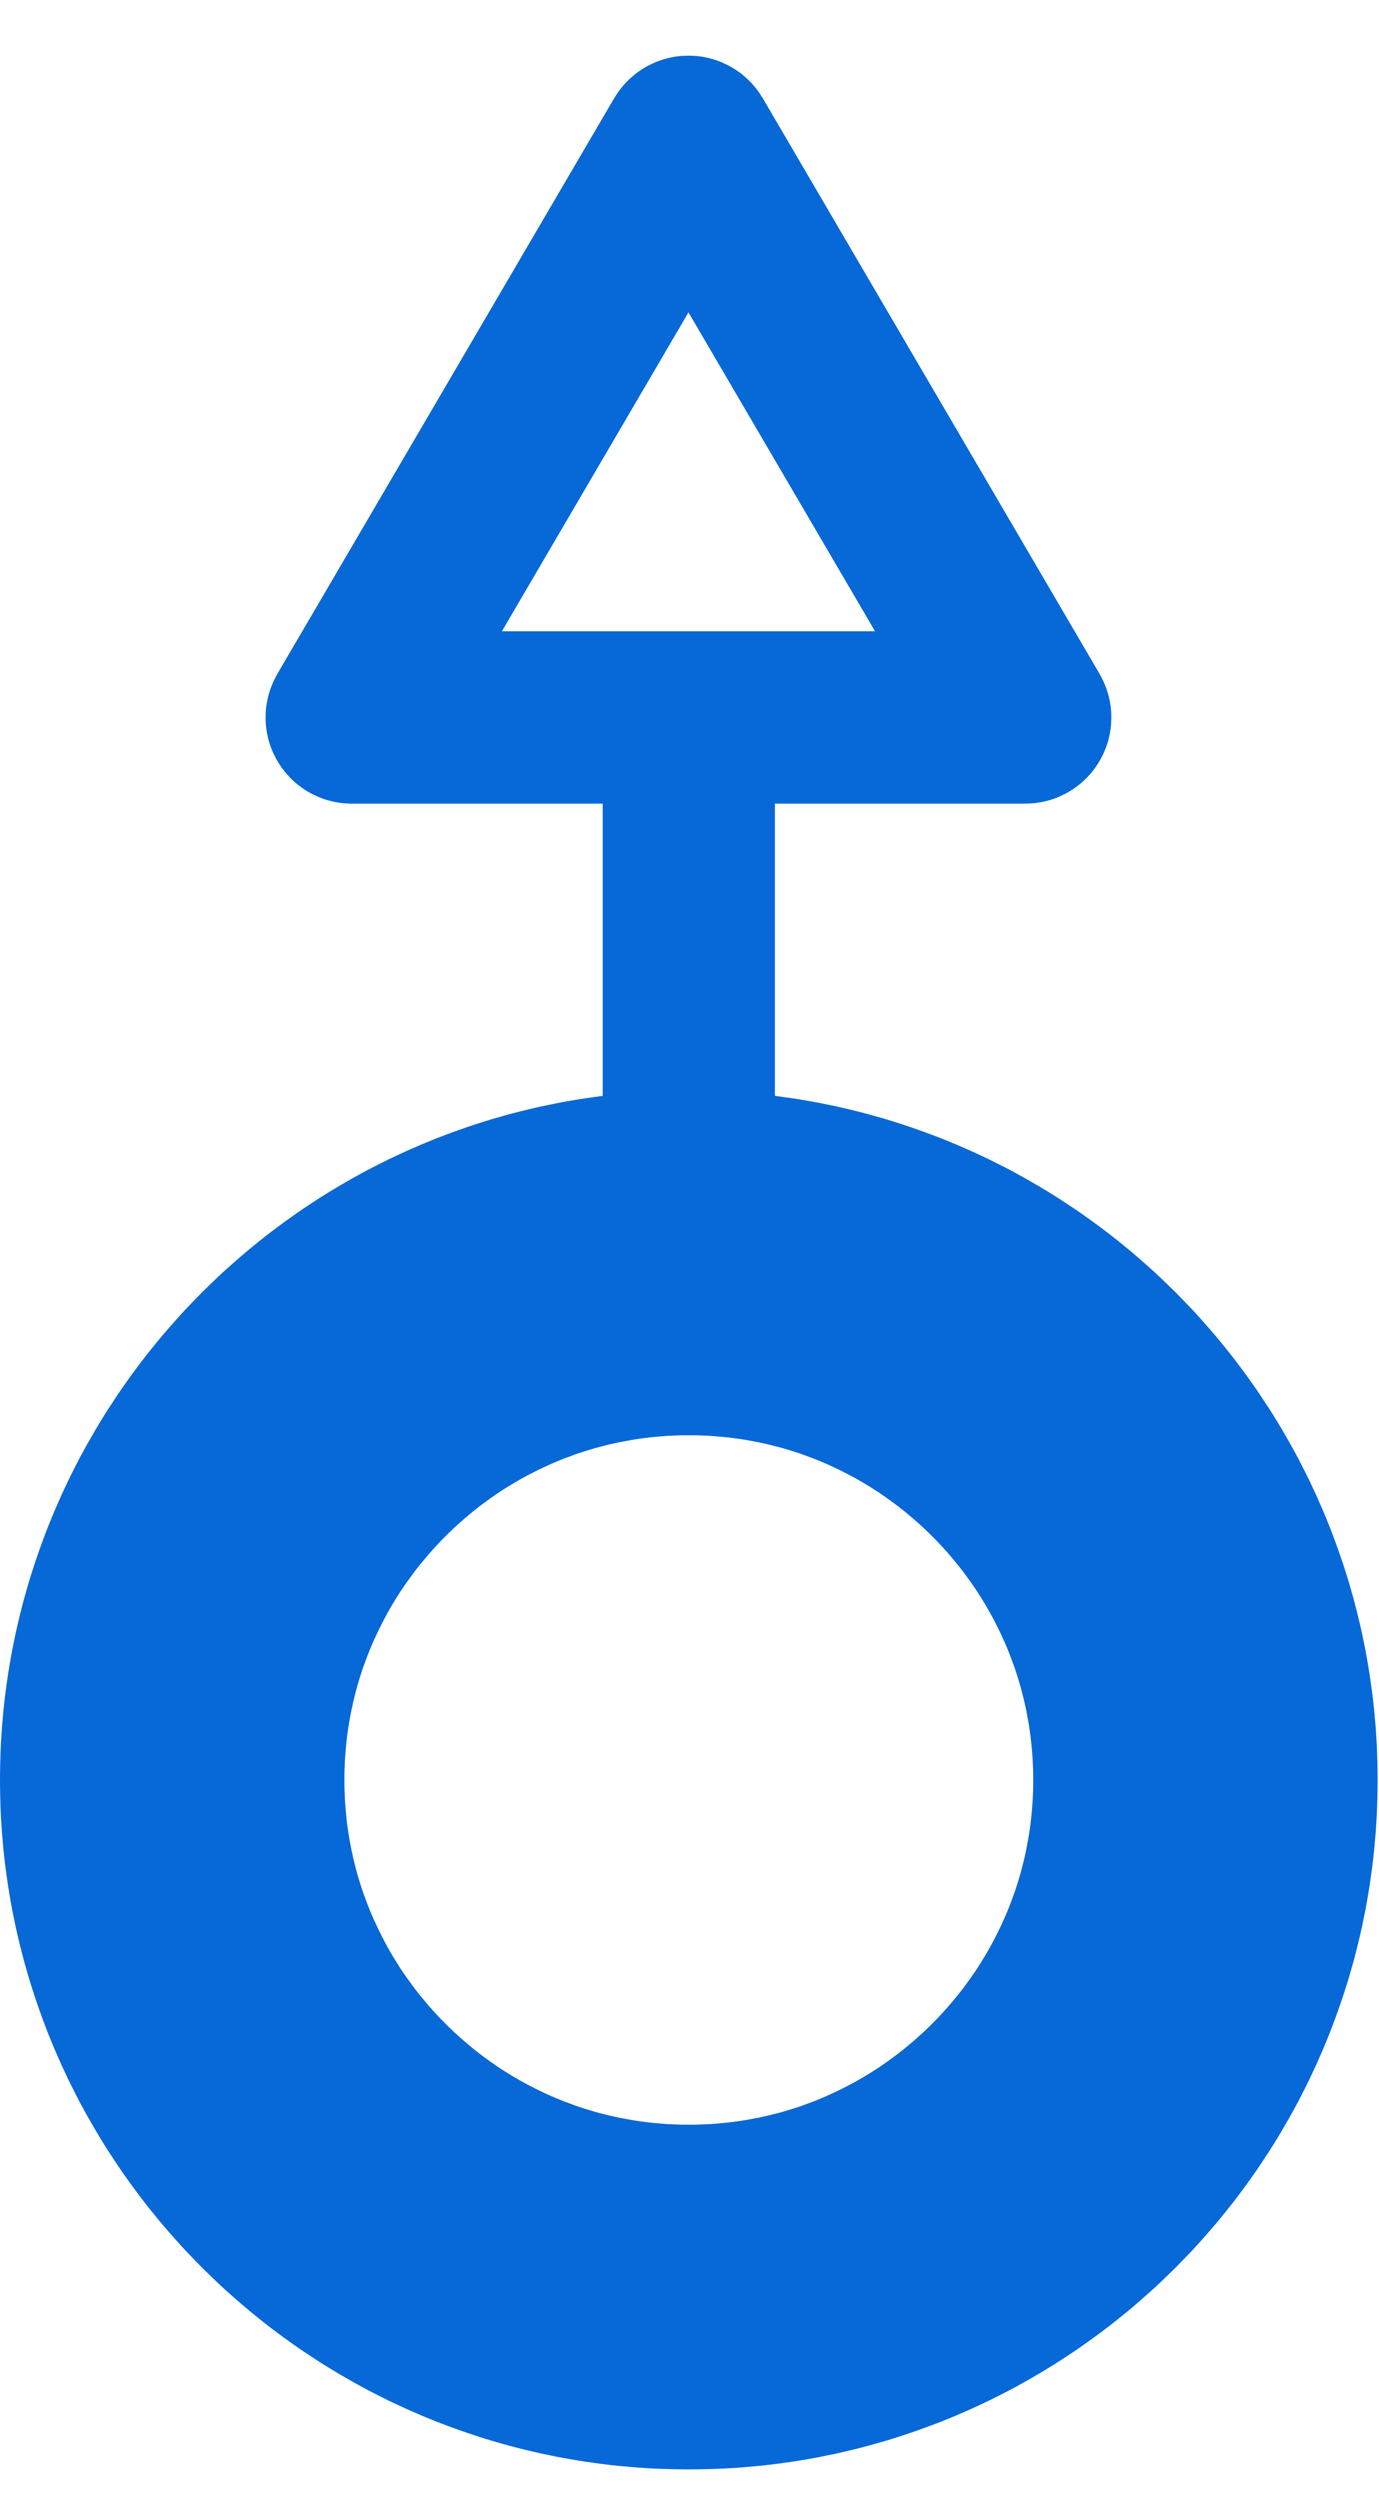 <?xml version="1.0" encoding="UTF-8" standalone="no"?>
<!DOCTYPE svg PUBLIC "-//W3C//DTD SVG 1.1//EN" "http://www.w3.org/Graphics/SVG/1.1/DTD/svg11.dtd">
<svg width="100%" height="100%" viewBox="0 0 16 29" version="1.1" xmlns="http://www.w3.org/2000/svg" xmlns:xlink="http://www.w3.org/1999/xlink" xml:space="preserve" xmlns:serif="http://www.serif.com/" style="fill-rule:evenodd;clip-rule:evenodd;stroke-linejoin:round;stroke-miterlimit:1.414;">
    <g id="Artboard1" transform="matrix(0.333,0,0,0.741,-8.88178e-16,-6.926)">
        <rect x="0" y="9.343" width="48" height="38.657" style="fill:none;"/>
        <clipPath id="_clip1">
            <rect x="0" y="9.343" width="48" height="38.657"/>
        </clipPath>
        <g clip-path="url(#_clip1)">
            <g transform="matrix(3.06162e-17,-0.225,0.75,2.06499e-17,2.25,30.927)">
                <path d="M48,29C48,26.792 45.311,25 42,25L12,25C8.689,25 6,26.792 6,29C6,31.208 8.689,33 12,33L42,33C45.311,33 48,31.208 48,29Z" style="fill:rgb(7,104,216);"/>
            </g>
            <g transform="matrix(2.121,-0.954,2.121,0.954,-58.731,25.116)">
                <path d="M27.331,11.716L27.353,11.74L27.375,11.765L27.395,11.791L27.415,11.817L27.433,11.844L27.451,11.872L27.467,11.899L27.483,11.928L27.498,11.957L27.512,11.986L27.525,12.015L27.536,12.045L27.547,12.076L27.557,12.106L27.566,12.137L27.574,12.168L27.581,12.2L27.587,12.231L27.592,12.263L27.596,12.295L27.598,12.327L27.6,12.36L27.601,12.392L27.601,12.425L27.599,12.457L27.597,12.49L27.593,12.522L27.589,12.555L27.583,12.587L27.576,12.619L27.569,12.652L25.613,20.14L25.603,20.173L25.593,20.204L25.582,20.236L25.57,20.267L25.557,20.297L25.543,20.327L25.528,20.356L25.513,20.385L25.496,20.413L25.478,20.44L25.46,20.467L25.441,20.493L25.421,20.519L25.4,20.544L25.378,20.568L25.355,20.591L25.332,20.614L25.308,20.636L25.284,20.657L25.258,20.678L25.232,20.697L25.206,20.716L25.178,20.734L25.15,20.751L25.122,20.767L25.093,20.782L25.063,20.796L25.033,20.809L25.002,20.822L24.971,20.833L24.939,20.843L24.907,20.853L24.874,20.861L24.842,20.868L24.809,20.874L24.776,20.879L24.743,20.883L24.711,20.885L24.678,20.887L24.645,20.888L24.612,20.887L24.58,20.886L24.547,20.883L24.515,20.879L24.483,20.874L24.451,20.869L24.419,20.862L24.388,20.854L24.356,20.845L24.326,20.835L24.295,20.824L24.265,20.812L24.235,20.8L24.205,20.786L24.176,20.771L24.148,20.755L24.119,20.738L24.092,20.721L24.065,20.702L24.038,20.682L24.012,20.662L23.987,20.64L23.962,20.618L23.938,20.595L18.405,15.062L18.382,15.038L18.36,15.013L18.338,14.988L18.318,14.962L18.298,14.935L18.279,14.908L18.262,14.881L18.245,14.852L18.229,14.824L18.214,14.795L18.2,14.765L18.188,14.735L18.176,14.705L18.165,14.674L18.155,14.644L18.146,14.612L18.138,14.581L18.131,14.549L18.126,14.517L18.121,14.485L18.117,14.453L18.114,14.42L18.113,14.388L18.112,14.355L18.113,14.322L18.115,14.289L18.117,14.257L18.121,14.224L18.126,14.191L18.132,14.158L18.139,14.126L18.147,14.093L18.157,14.061L18.167,14.029L18.178,13.998L18.191,13.967L18.204,13.937L18.218,13.907L18.233,13.878L18.249,13.85L18.266,13.822L18.284,13.794L18.303,13.768L18.322,13.742L18.343,13.716L18.364,13.692L18.386,13.668L18.409,13.645L18.432,13.622L18.456,13.6L18.481,13.579L18.507,13.559L18.533,13.54L18.56,13.522L18.587,13.504L18.615,13.487L18.644,13.472L18.673,13.457L18.703,13.443L18.733,13.43L18.764,13.418L18.796,13.407L18.827,13.397L18.86,13.387L26.348,11.431L26.381,11.424L26.413,11.417L26.445,11.411L26.478,11.407L26.51,11.403L26.543,11.401L26.575,11.399L26.608,11.399L26.64,11.4L26.673,11.402L26.705,11.404L26.737,11.408L26.769,11.413L26.8,11.419L26.832,11.426L26.863,11.434L26.894,11.443L26.924,11.453L26.955,11.464L26.985,11.475L27.014,11.488L27.043,11.502L27.072,11.517L27.101,11.533L27.128,11.549L27.156,11.567L27.183,11.585L27.209,11.605L27.235,11.625L27.26,11.647L27.284,11.669L27.308,11.692L27.331,11.716ZM21.053,14.882L24.118,17.947L25.202,13.798L21.053,14.882Z" style="fill:rgb(7,104,216);"/>
            </g>
            <g transform="matrix(3,0,0,1.349,-48,-7.307)">
                <path d="M24.103,25.001L24.206,25.003L24.309,25.006L24.411,25.01L24.513,25.016L24.615,25.023L24.716,25.032L24.817,25.041L24.918,25.052L25.018,25.064L25.118,25.078L25.218,25.092L25.317,25.108L25.415,25.125L25.514,25.143L25.611,25.163L25.709,25.183L25.806,25.205L25.902,25.228L25.998,25.252L26.094,25.277L26.189,25.304L26.284,25.331L26.378,25.36L26.472,25.39L26.565,25.421L26.657,25.453L26.749,25.486L26.841,25.52L26.932,25.555L27.023,25.592L27.113,25.629L27.202,25.668L27.291,25.707L27.379,25.748L27.467,25.789L27.554,25.832L27.641,25.876L27.727,25.92L27.812,25.966L27.897,26.013L27.981,26.061L28.064,26.109L28.147,26.159L28.229,26.209L28.311,26.261L28.391,26.314L28.472,26.367L28.551,26.421L28.63,26.477L28.708,26.533L28.785,26.59L28.862,26.648L28.938,26.707L29.013,26.767L29.088,26.828L29.161,26.889L29.234,26.952L29.306,27.015L29.378,27.079L29.449,27.144L29.518,27.21L29.587,27.277L29.656,27.344L29.723,27.413L29.79,27.482L29.856,27.551L29.921,27.622L29.985,27.694L30.048,27.766L30.111,27.839L30.172,27.912L30.233,27.987L30.293,28.062L30.352,28.138L30.41,28.215L30.467,28.292L30.523,28.37L30.579,28.449L30.633,28.528L30.686,28.609L30.739,28.689L30.791,28.771L30.841,28.853L30.891,28.936L30.939,29.019L30.987,29.103L31.034,29.188L31.08,29.273L31.124,29.359L31.168,29.446L31.211,29.533L31.252,29.621L31.293,29.709L31.332,29.798L31.371,29.887L31.408,29.977L31.445,30.068L31.48,30.159L31.514,30.251L31.547,30.343L31.579,30.435L31.61,30.528L31.64,30.622L31.669,30.716L31.696,30.811L31.723,30.906L31.748,31.002L31.772,31.098L31.795,31.194L31.817,31.291L31.837,31.389L31.857,31.486L31.875,31.585L31.892,31.683L31.908,31.782L31.922,31.882L31.936,31.982L31.948,32.082L31.959,32.183L31.968,32.284L31.977,32.385L31.984,32.487L31.99,32.589L31.994,32.691L31.997,32.794L31.999,32.897L32,33L31.999,33.103L31.997,33.206L31.994,33.309L31.99,33.411L31.984,33.513L31.977,33.615L31.968,33.716L31.959,33.817L31.948,33.918L31.936,34.018L31.922,34.118L31.908,34.218L31.892,34.317L31.875,34.415L31.857,34.514L31.837,34.611L31.817,34.709L31.795,34.806L31.772,34.902L31.748,34.998L31.723,35.094L31.696,35.189L31.669,35.284L31.64,35.378L31.61,35.472L31.579,35.565L31.547,35.657L31.514,35.749L31.48,35.841L31.445,35.932L31.408,36.023L31.371,36.113L31.332,36.202L31.293,36.291L31.252,36.379L31.211,36.467L31.168,36.554L31.124,36.641L31.08,36.727L31.034,36.812L30.987,36.897L30.939,36.981L30.891,37.064L30.841,37.147L30.791,37.229L30.739,37.311L30.686,37.391L30.633,37.472L30.579,37.551L30.523,37.63L30.467,37.708L30.41,37.785L30.352,37.862L30.293,37.938L30.233,38.013L30.172,38.088L30.111,38.161L30.048,38.234L29.985,38.306L29.921,38.378L29.856,38.449L29.79,38.518L29.723,38.587L29.656,38.656L29.587,38.723L29.518,38.79L29.449,38.856L29.378,38.921L29.306,38.985L29.234,39.048L29.161,39.111L29.088,39.172L29.013,39.233L28.938,39.293L28.862,39.352L28.785,39.41L28.708,39.467L28.63,39.523L28.551,39.579L28.472,39.633L28.391,39.686L28.311,39.739L28.229,39.791L28.147,39.841L28.064,39.891L27.981,39.939L27.897,39.987L27.812,40.034L27.727,40.08L27.641,40.124L27.554,40.168L27.467,40.211L27.379,40.252L27.291,40.293L27.202,40.332L27.113,40.371L27.023,40.408L26.932,40.445L26.841,40.48L26.749,40.514L26.657,40.547L26.565,40.579L26.472,40.61L26.378,40.64L26.284,40.669L26.189,40.696L26.094,40.723L25.998,40.748L25.902,40.772L25.806,40.795L25.709,40.817L25.611,40.837L25.514,40.857L25.415,40.875L25.317,40.892L25.218,40.908L25.118,40.922L25.018,40.936L24.918,40.948L24.817,40.959L24.716,40.968L24.615,40.977L24.513,40.984L24.411,40.99L24.309,40.994L24.206,40.997L24.103,40.999L24,41L23.897,40.999L23.794,40.997L23.691,40.994L23.589,40.99L23.487,40.984L23.385,40.977L23.284,40.968L23.183,40.959L23.082,40.948L22.982,40.936L22.882,40.922L22.782,40.908L22.683,40.892L22.585,40.875L22.486,40.857L22.389,40.837L22.291,40.817L22.194,40.795L22.098,40.772L22.002,40.748L21.906,40.723L21.811,40.696L21.716,40.669L21.622,40.64L21.528,40.61L21.435,40.579L21.343,40.547L21.251,40.514L21.159,40.48L21.068,40.445L20.977,40.408L20.887,40.371L20.798,40.332L20.709,40.293L20.621,40.252L20.533,40.211L20.446,40.168L20.359,40.124L20.273,40.08L20.188,40.034L20.103,39.987L20.019,39.939L19.936,39.891L19.853,39.841L19.771,39.791L19.689,39.739L19.609,39.686L19.528,39.633L19.449,39.579L19.37,39.523L19.292,39.467L19.215,39.41L19.138,39.352L19.062,39.293L18.987,39.233L18.912,39.172L18.839,39.111L18.766,39.048L18.694,38.985L18.622,38.921L18.551,38.856L18.482,38.79L18.413,38.723L18.344,38.656L18.277,38.587L18.21,38.518L18.144,38.449L18.079,38.378L18.015,38.306L17.952,38.234L17.889,38.161L17.828,38.088L17.767,38.013L17.707,37.938L17.648,37.862L17.59,37.785L17.533,37.708L17.477,37.63L17.421,37.551L17.367,37.472L17.314,37.391L17.261,37.311L17.209,37.229L17.159,37.147L17.109,37.064L17.061,36.981L17.013,36.897L16.966,36.812L16.92,36.727L16.876,36.641L16.832,36.554L16.789,36.467L16.748,36.379L16.707,36.291L16.668,36.202L16.629,36.113L16.592,36.023L16.555,35.932L16.52,35.841L16.486,35.749L16.453,35.657L16.421,35.565L16.39,35.472L16.36,35.378L16.331,35.284L16.304,35.189L16.277,35.094L16.252,34.998L16.228,34.902L16.205,34.806L16.183,34.709L16.163,34.611L16.143,34.514L16.125,34.415L16.108,34.317L16.092,34.218L16.078,34.118L16.064,34.018L16.052,33.918L16.041,33.817L16.032,33.716L16.023,33.615L16.016,33.513L16.01,33.411L16.006,33.309L16.003,33.206L16.001,33.103L16,33L16.001,32.897L16.003,32.794L16.006,32.691L16.01,32.589L16.016,32.487L16.023,32.385L16.032,32.284L16.041,32.183L16.052,32.082L16.064,31.982L16.078,31.882L16.092,31.782L16.108,31.683L16.125,31.585L16.143,31.486L16.163,31.389L16.183,31.291L16.205,31.194L16.228,31.098L16.252,31.002L16.277,30.906L16.304,30.811L16.331,30.716L16.36,30.622L16.39,30.528L16.421,30.435L16.453,30.343L16.486,30.251L16.52,30.159L16.555,30.068L16.592,29.977L16.629,29.887L16.668,29.798L16.707,29.709L16.748,29.621L16.789,29.533L16.832,29.446L16.876,29.359L16.92,29.273L16.966,29.188L17.013,29.103L17.061,29.019L17.109,28.936L17.159,28.853L17.209,28.771L17.261,28.689L17.314,28.609L17.367,28.528L17.421,28.449L17.477,28.37L17.533,28.292L17.59,28.215L17.648,28.138L17.707,28.062L17.767,27.987L17.828,27.912L17.889,27.839L17.952,27.766L18.015,27.694L18.079,27.622L18.144,27.551L18.21,27.482L18.277,27.413L18.344,27.344L18.413,27.277L18.482,27.21L18.551,27.144L18.622,27.079L18.694,27.015L18.766,26.952L18.839,26.889L18.912,26.828L18.987,26.767L19.062,26.707L19.138,26.648L19.215,26.59L19.292,26.533L19.37,26.477L19.449,26.421L19.528,26.367L19.609,26.314L19.689,26.261L19.771,26.209L19.853,26.159L19.936,26.109L20.019,26.061L20.103,26.013L20.188,25.966L20.273,25.92L20.359,25.876L20.446,25.832L20.533,25.789L20.621,25.748L20.709,25.707L20.798,25.668L20.887,25.629L20.977,25.592L21.068,25.555L21.159,25.52L21.251,25.486L21.343,25.453L21.435,25.421L21.528,25.39L21.622,25.36L21.716,25.331L21.811,25.304L21.906,25.277L22.002,25.252L22.098,25.228L22.194,25.205L22.291,25.183L22.389,25.163L22.486,25.143L22.585,25.125L22.683,25.108L22.782,25.092L22.882,25.078L22.982,25.064L23.082,25.052L23.183,25.041L23.284,25.032L23.385,25.023L23.487,25.016L23.589,25.01L23.691,25.006L23.794,25.003L23.897,25.001L24,25L24.103,25.001ZM23.947,29L23.895,29.001L23.843,29.003L23.791,29.005L23.74,29.008L23.689,29.012L23.638,29.016L23.587,29.021L23.537,29.026L23.487,29.032L23.437,29.039L23.387,29.046L23.338,29.054L23.289,29.063L23.24,29.072L23.191,29.081L23.143,29.092L23.095,29.102L23.047,29.114L22.999,29.126L22.952,29.138L22.905,29.151L22.858,29.165L22.811,29.179L22.765,29.194L22.718,29.209L22.673,29.225L22.627,29.242L22.581,29.259L22.536,29.276L22.491,29.294L22.446,29.313L22.402,29.332L22.358,29.352L22.314,29.372L22.27,29.393L22.227,29.414L22.184,29.436L22.141,29.458L22.098,29.481L22.056,29.504L22.014,29.528L21.972,29.552L21.931,29.577L21.89,29.602L21.849,29.628L21.808,29.654L21.768,29.681L21.728,29.709L21.689,29.736L21.65,29.765L21.611,29.793L21.572,29.822L21.534,29.852L21.496,29.882L21.459,29.913L21.422,29.944L21.385,29.975L21.349,30.007L21.313,30.039L21.277,30.072L21.242,30.105L21.207,30.139L21.173,30.173L21.139,30.207L21.105,30.242L21.072,30.277L21.039,30.313L21.007,30.349L20.975,30.385L20.944,30.422L20.913,30.459L20.882,30.496L20.852,30.534L20.822,30.572L20.793,30.611L20.765,30.65L20.736,30.689L20.709,30.728L20.681,30.768L20.654,30.808L20.628,30.849L20.602,30.89L20.577,30.931L20.552,30.972L20.528,31.014L20.504,31.056L20.481,31.098L20.458,31.141L20.436,31.184L20.414,31.227L20.393,31.27L20.372,31.314L20.352,31.358L20.332,31.402L20.313,31.446L20.294,31.491L20.276,31.536L20.259,31.581L20.242,31.627L20.225,31.673L20.209,31.718L20.194,31.765L20.179,31.811L20.165,31.858L20.151,31.905L20.138,31.952L20.126,31.999L20.114,32.047L20.102,32.095L20.092,32.143L20.081,32.191L20.072,32.24L20.063,32.289L20.054,32.338L20.046,32.387L20.039,32.437L20.032,32.487L20.026,32.537L20.021,32.587L20.016,32.638L20.012,32.689L20.008,32.74L20.005,32.791L20.003,32.843L20.001,32.895L20,32.947L20,33L20,33.053L20.001,33.105L20.003,33.157L20.005,33.209L20.008,33.26L20.012,33.311L20.016,33.362L20.021,33.413L20.026,33.463L20.032,33.513L20.039,33.563L20.046,33.613L20.054,33.662L20.063,33.711L20.072,33.76L20.081,33.809L20.092,33.857L20.102,33.905L20.114,33.953L20.126,34.001L20.138,34.048L20.151,34.095L20.165,34.142L20.179,34.189L20.194,34.235L20.209,34.282L20.225,34.327L20.242,34.373L20.259,34.419L20.276,34.464L20.294,34.509L20.313,34.554L20.332,34.598L20.352,34.642L20.372,34.686L20.393,34.73L20.414,34.773L20.436,34.816L20.458,34.859L20.481,34.902L20.504,34.944L20.528,34.986L20.552,35.028L20.577,35.069L20.602,35.11L20.628,35.151L20.654,35.192L20.681,35.232L20.709,35.272L20.736,35.311L20.765,35.35L20.793,35.389L20.822,35.428L20.852,35.466L20.882,35.504L20.913,35.541L20.944,35.578L20.975,35.615L21.007,35.651L21.039,35.687L21.072,35.723L21.105,35.758L21.139,35.793L21.173,35.827L21.207,35.861L21.242,35.895L21.277,35.928L21.313,35.961L21.349,35.993L21.385,36.025L21.422,36.056L21.459,36.087L21.496,36.118L21.534,36.148L21.572,36.178L21.611,36.207L21.65,36.235L21.689,36.264L21.728,36.291L21.768,36.319L21.808,36.346L21.849,36.372L21.89,36.398L21.931,36.423L21.972,36.448L22.014,36.472L22.056,36.496L22.098,36.519L22.141,36.542L22.184,36.564L22.227,36.586L22.27,36.607L22.314,36.628L22.358,36.648L22.402,36.668L22.446,36.687L22.491,36.706L22.536,36.724L22.581,36.741L22.627,36.758L22.673,36.775L22.718,36.791L22.765,36.806L22.811,36.821L22.858,36.835L22.905,36.849L22.952,36.862L22.999,36.874L23.047,36.886L23.095,36.898L23.143,36.908L23.191,36.919L23.24,36.928L23.289,36.937L23.338,36.946L23.387,36.954L23.437,36.961L23.487,36.968L23.537,36.974L23.587,36.979L23.638,36.984L23.689,36.988L23.74,36.992L23.791,36.995L23.843,36.997L23.895,36.999L23.947,37L24,37L24.053,37L24.105,36.999L24.157,36.997L24.209,36.995L24.26,36.992L24.311,36.988L24.362,36.984L24.413,36.979L24.463,36.974L24.513,36.968L24.563,36.961L24.613,36.954L24.662,36.946L24.711,36.937L24.76,36.928L24.809,36.919L24.857,36.908L24.905,36.898L24.953,36.886L25.001,36.874L25.048,36.862L25.095,36.849L25.142,36.835L25.189,36.821L25.235,36.806L25.282,36.791L25.327,36.775L25.373,36.758L25.419,36.741L25.464,36.724L25.509,36.706L25.554,36.687L25.598,36.668L25.642,36.648L25.686,36.628L25.73,36.607L25.773,36.586L25.816,36.564L25.859,36.542L25.902,36.519L25.944,36.496L25.986,36.472L26.028,36.448L26.069,36.423L26.11,36.398L26.151,36.372L26.192,36.346L26.232,36.319L26.272,36.291L26.311,36.264L26.35,36.235L26.389,36.207L26.428,36.178L26.466,36.148L26.504,36.118L26.541,36.087L26.578,36.056L26.615,36.025L26.651,35.993L26.687,35.961L26.723,35.928L26.758,35.895L26.793,35.861L26.827,35.827L26.861,35.793L26.895,35.758L26.928,35.723L26.961,35.687L26.993,35.651L27.025,35.615L27.056,35.578L27.087,35.541L27.118,35.504L27.148,35.466L27.178,35.428L27.207,35.389L27.235,35.35L27.264,35.311L27.291,35.272L27.319,35.232L27.346,35.192L27.372,35.151L27.398,35.11L27.423,35.069L27.448,35.028L27.472,34.986L27.496,34.944L27.519,34.902L27.542,34.859L27.564,34.816L27.586,34.773L27.607,34.73L27.628,34.686L27.648,34.642L27.668,34.598L27.687,34.554L27.706,34.509L27.724,34.464L27.741,34.419L27.758,34.373L27.775,34.327L27.791,34.282L27.806,34.235L27.821,34.189L27.835,34.142L27.849,34.095L27.862,34.048L27.874,34.001L27.886,33.953L27.898,33.905L27.908,33.857L27.919,33.809L27.928,33.76L27.937,33.711L27.946,33.662L27.954,33.613L27.961,33.563L27.968,33.513L27.974,33.463L27.979,33.413L27.984,33.362L27.988,33.311L27.992,33.26L27.995,33.209L27.997,33.157L27.999,33.105L28,33.053L28,33L28,32.947L27.999,32.895L27.997,32.843L27.995,32.791L27.992,32.74L27.988,32.689L27.984,32.638L27.979,32.587L27.974,32.537L27.968,32.487L27.961,32.437L27.954,32.387L27.946,32.338L27.937,32.289L27.928,32.24L27.919,32.191L27.908,32.143L27.898,32.095L27.886,32.047L27.874,31.999L27.862,31.952L27.849,31.905L27.835,31.858L27.821,31.811L27.806,31.765L27.791,31.718L27.775,31.673L27.758,31.627L27.741,31.581L27.724,31.536L27.706,31.491L27.687,31.446L27.668,31.402L27.648,31.358L27.628,31.314L27.607,31.27L27.586,31.227L27.564,31.184L27.542,31.141L27.519,31.098L27.496,31.056L27.472,31.014L27.448,30.972L27.423,30.931L27.398,30.89L27.372,30.849L27.346,30.808L27.319,30.768L27.291,30.728L27.264,30.689L27.235,30.65L27.207,30.611L27.178,30.572L27.148,30.534L27.118,30.496L27.087,30.459L27.056,30.422L27.025,30.385L26.993,30.349L26.961,30.313L26.928,30.277L26.895,30.242L26.861,30.207L26.827,30.173L26.793,30.139L26.758,30.105L26.723,30.072L26.687,30.039L26.651,30.007L26.615,29.975L26.578,29.944L26.541,29.913L26.504,29.882L26.466,29.852L26.428,29.822L26.389,29.793L26.35,29.765L26.311,29.736L26.272,29.709L26.232,29.681L26.192,29.654L26.151,29.628L26.11,29.602L26.069,29.577L26.028,29.552L25.986,29.528L25.944,29.504L25.902,29.481L25.859,29.458L25.816,29.436L25.773,29.414L25.73,29.393L25.686,29.372L25.642,29.352L25.598,29.332L25.554,29.313L25.509,29.294L25.464,29.276L25.419,29.259L25.373,29.242L25.327,29.225L25.282,29.209L25.235,29.194L25.189,29.179L25.142,29.165L25.095,29.151L25.048,29.138L25.001,29.126L24.953,29.114L24.905,29.102L24.857,29.092L24.809,29.081L24.76,29.072L24.711,29.063L24.662,29.054L24.613,29.046L24.563,29.039L24.513,29.032L24.463,29.026L24.413,29.021L24.362,29.016L24.311,29.012L24.26,29.008L24.209,29.005L24.157,29.003L24.105,29.001L24.053,29L24,29L23.947,29Z" style="fill:rgb(7,104,216);"/>
            </g>
        </g>
    </g>
</svg>
